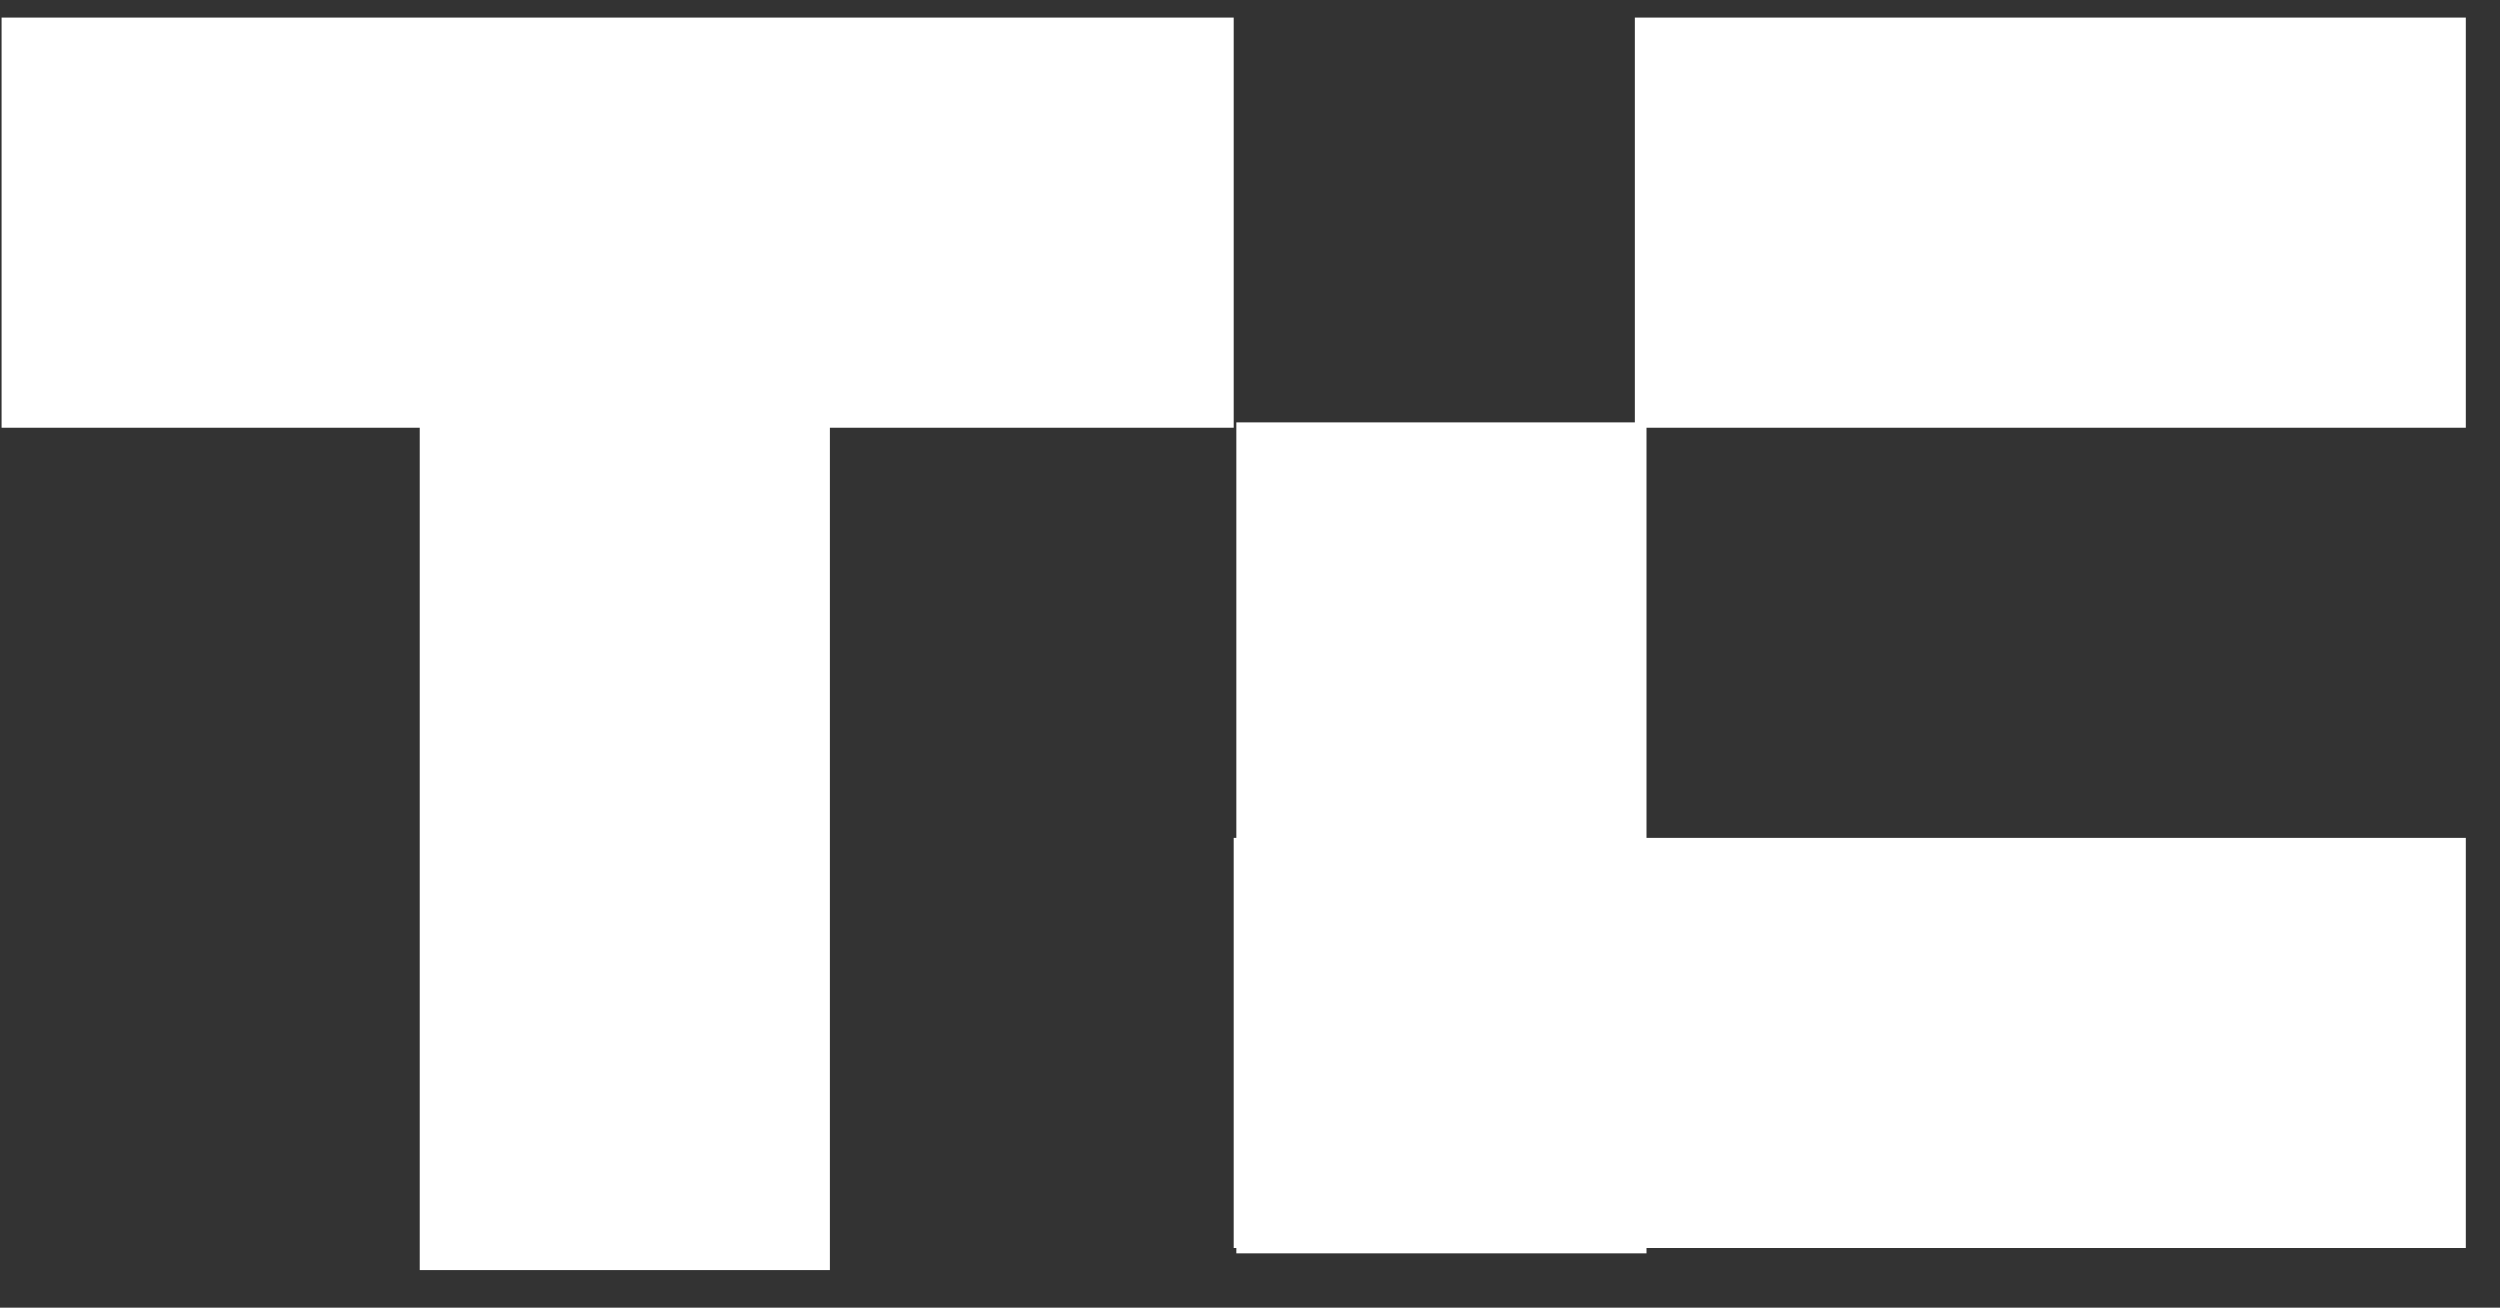 <?xml version="1.0" encoding="UTF-8"?>
<svg width="65px" height="34px" viewBox="0 0 65 34" version="1.1" xmlns="http://www.w3.org/2000/svg" xmlns:xlink="http://www.w3.org/1999/xlink">
    <rect x="0" y="0" width="65" height="34" fill="#333333" stroke="none"/>
    <!-- Generator: Sketch 42 (36781) - http://www.bohemiancoding.com/sketch -->
    <title>tc logo</title>
    <desc>Created with Sketch.</desc>
    <defs></defs>
    <g id="Symbols" stroke="none" stroke-width="1" fill="none" fill-rule="evenodd">
        <g id="tc-logo" fill="#FFFFFF">
            <path d="M42.809,11.121 L64.111,11.121 L64.111,0.457 L42.506,0.457 L42.506,10.982 L32.145,10.982 L32.145,21.785 L32.076,21.785 L32.076,32.448 L32.145,32.448 L32.145,32.587 L42.809,32.587 L42.809,32.448 L64.111,32.448 L64.111,21.785 L42.809,21.785 L42.809,11.121 Z M21.577,11.121 L32.076,11.121 L32.076,0.457 L0.041,0.457 L0.041,11.121 L10.913,11.121 L10.913,33.022 L21.577,33.022 L21.577,11.121 Z" transform="translate(32.076, 16.74) rotate(-360) translate(-32.076, -16.74) "></path>
        </g>
    </g>
</svg>
